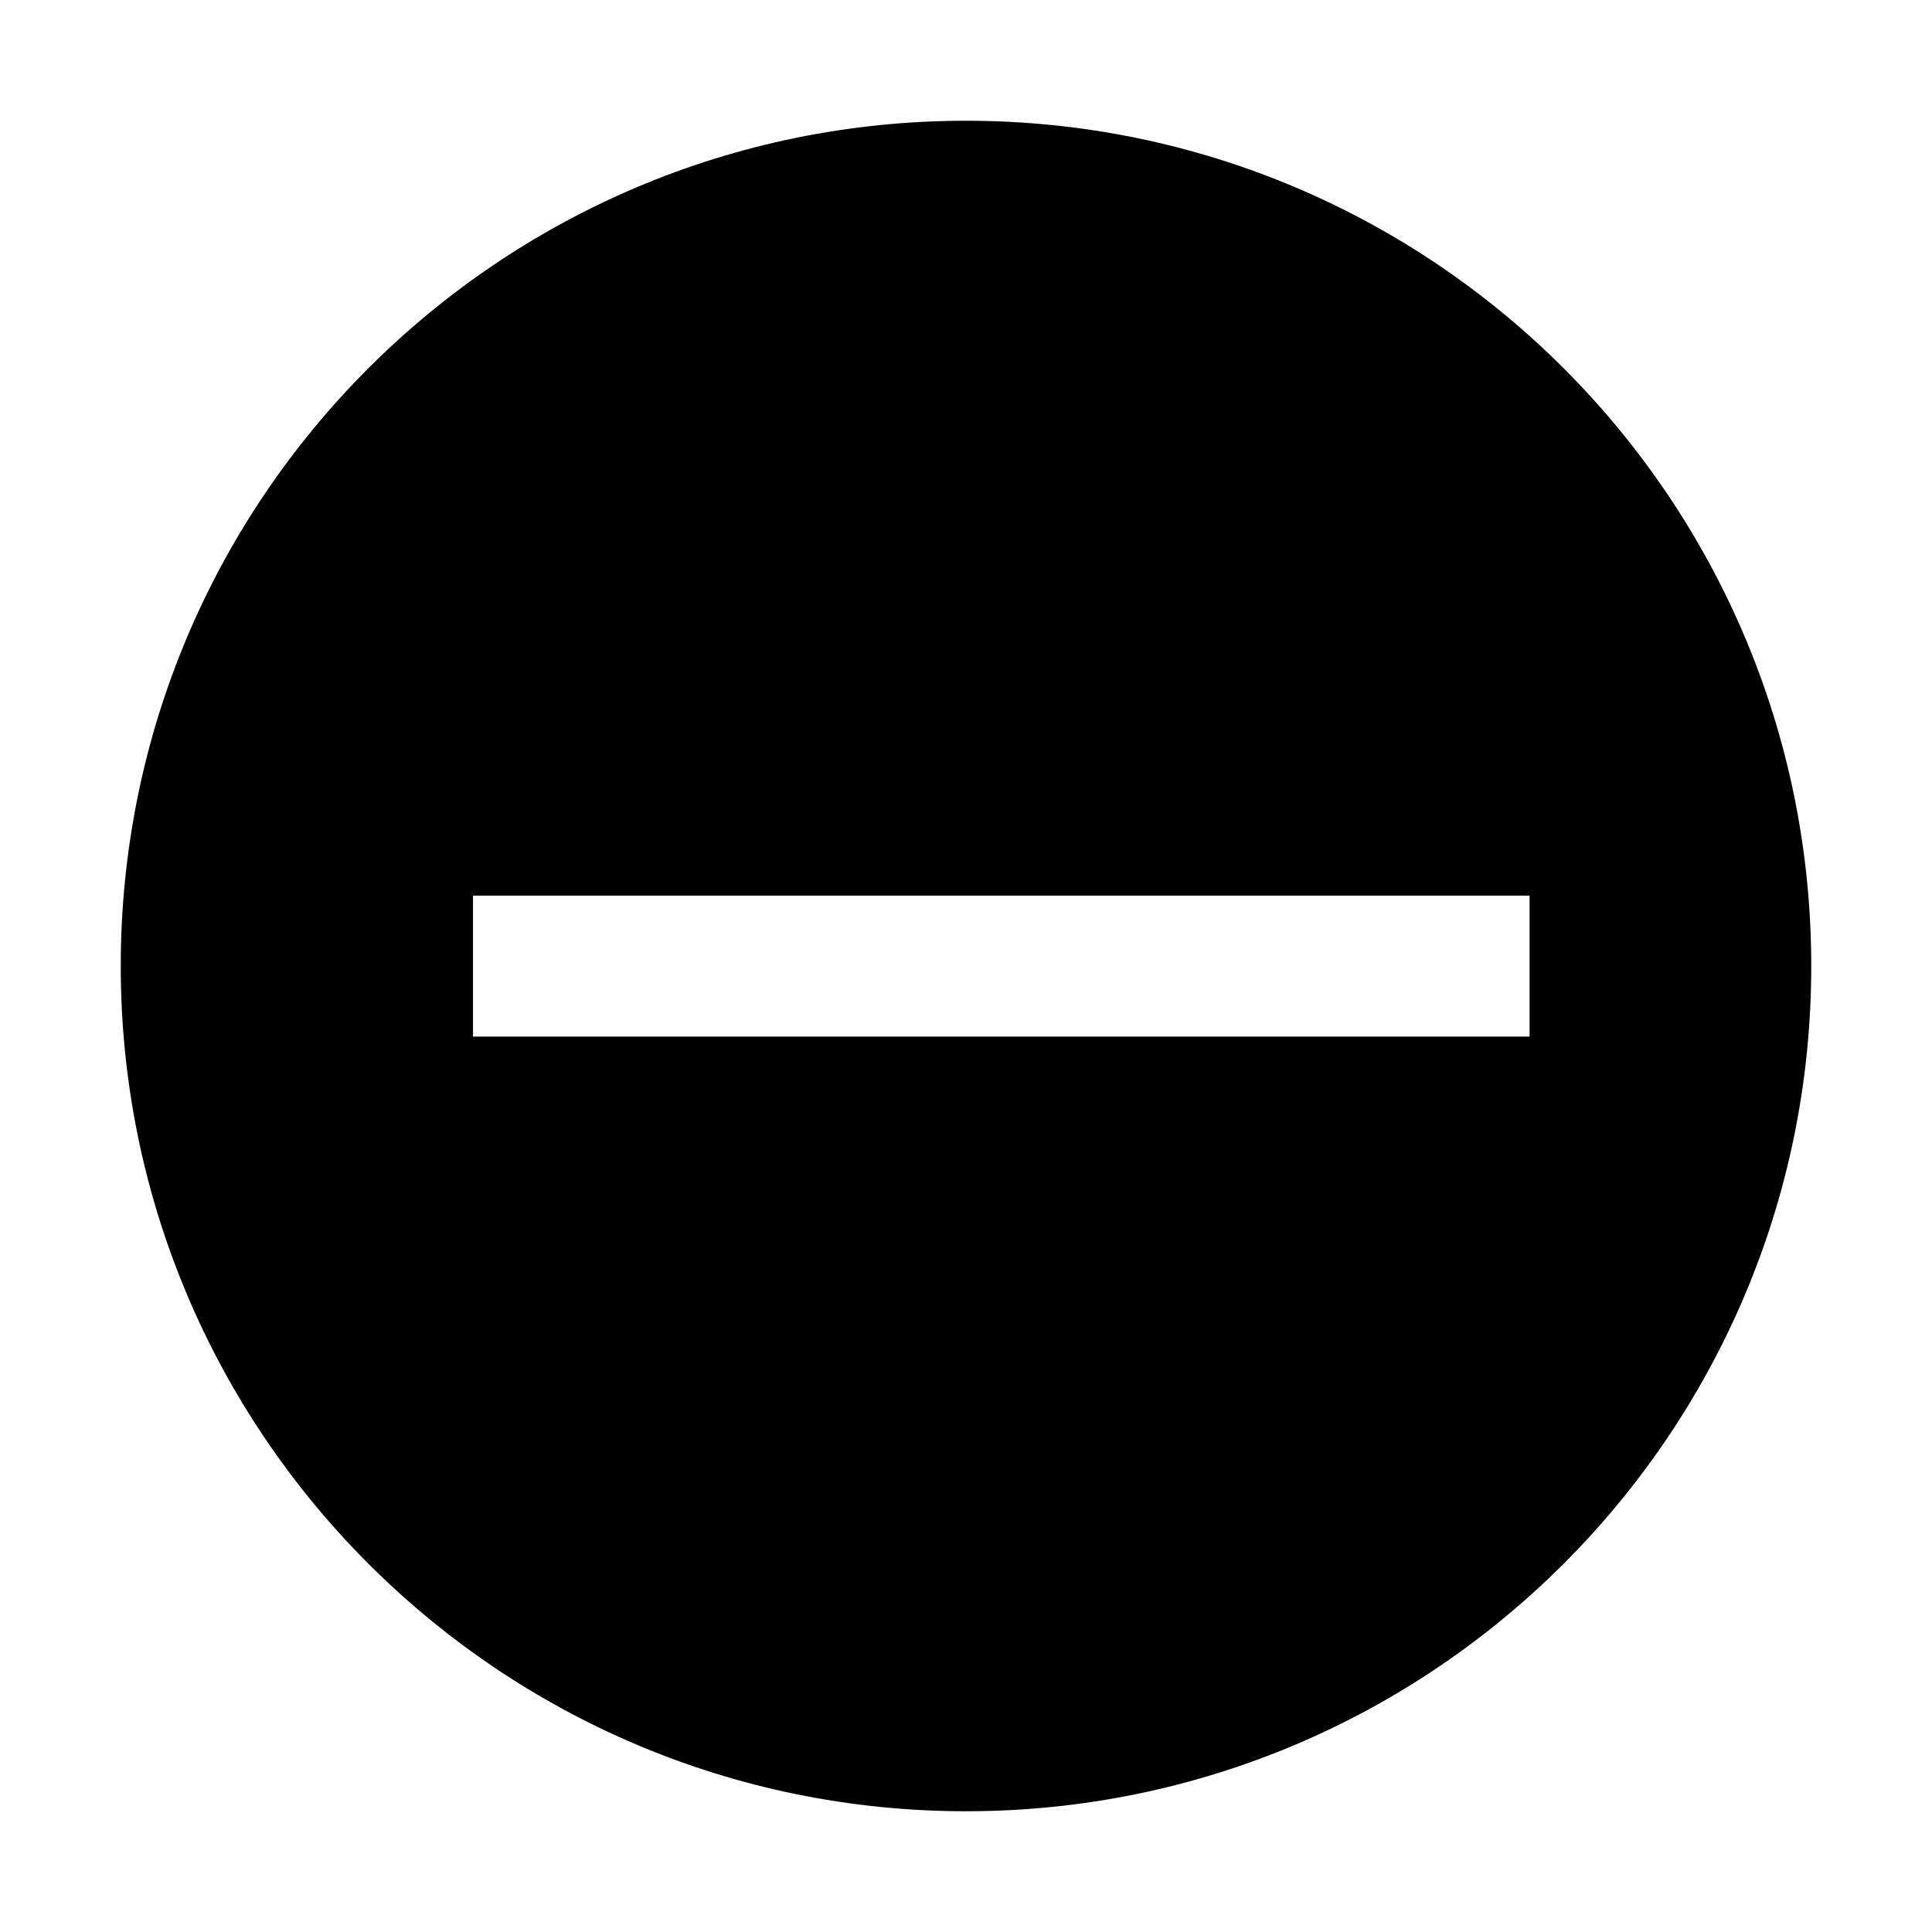 <?xml version="1.0" standalone="no"?><!DOCTYPE svg PUBLIC "-//W3C//DTD SVG 1.1//EN" "http://www.w3.org/Graphics/SVG/1.1/DTD/svg11.dtd"><svg t="1583220416536" class="icon" viewBox="0 0 1024 1024" version="1.1" xmlns="http://www.w3.org/2000/svg" p-id="5393" xmlns:xlink="http://www.w3.org/1999/xlink" width="200" height="200"><defs><style type="text/css"></style></defs><path d="M512 64c247.4 0 448 200.5 448 448S759.4 960 512 960 64 759.4 64 512 264.5 64 512 64z m298.7 410.7h-560v74.7h560v-74.7z" p-id="5394"></path></svg>